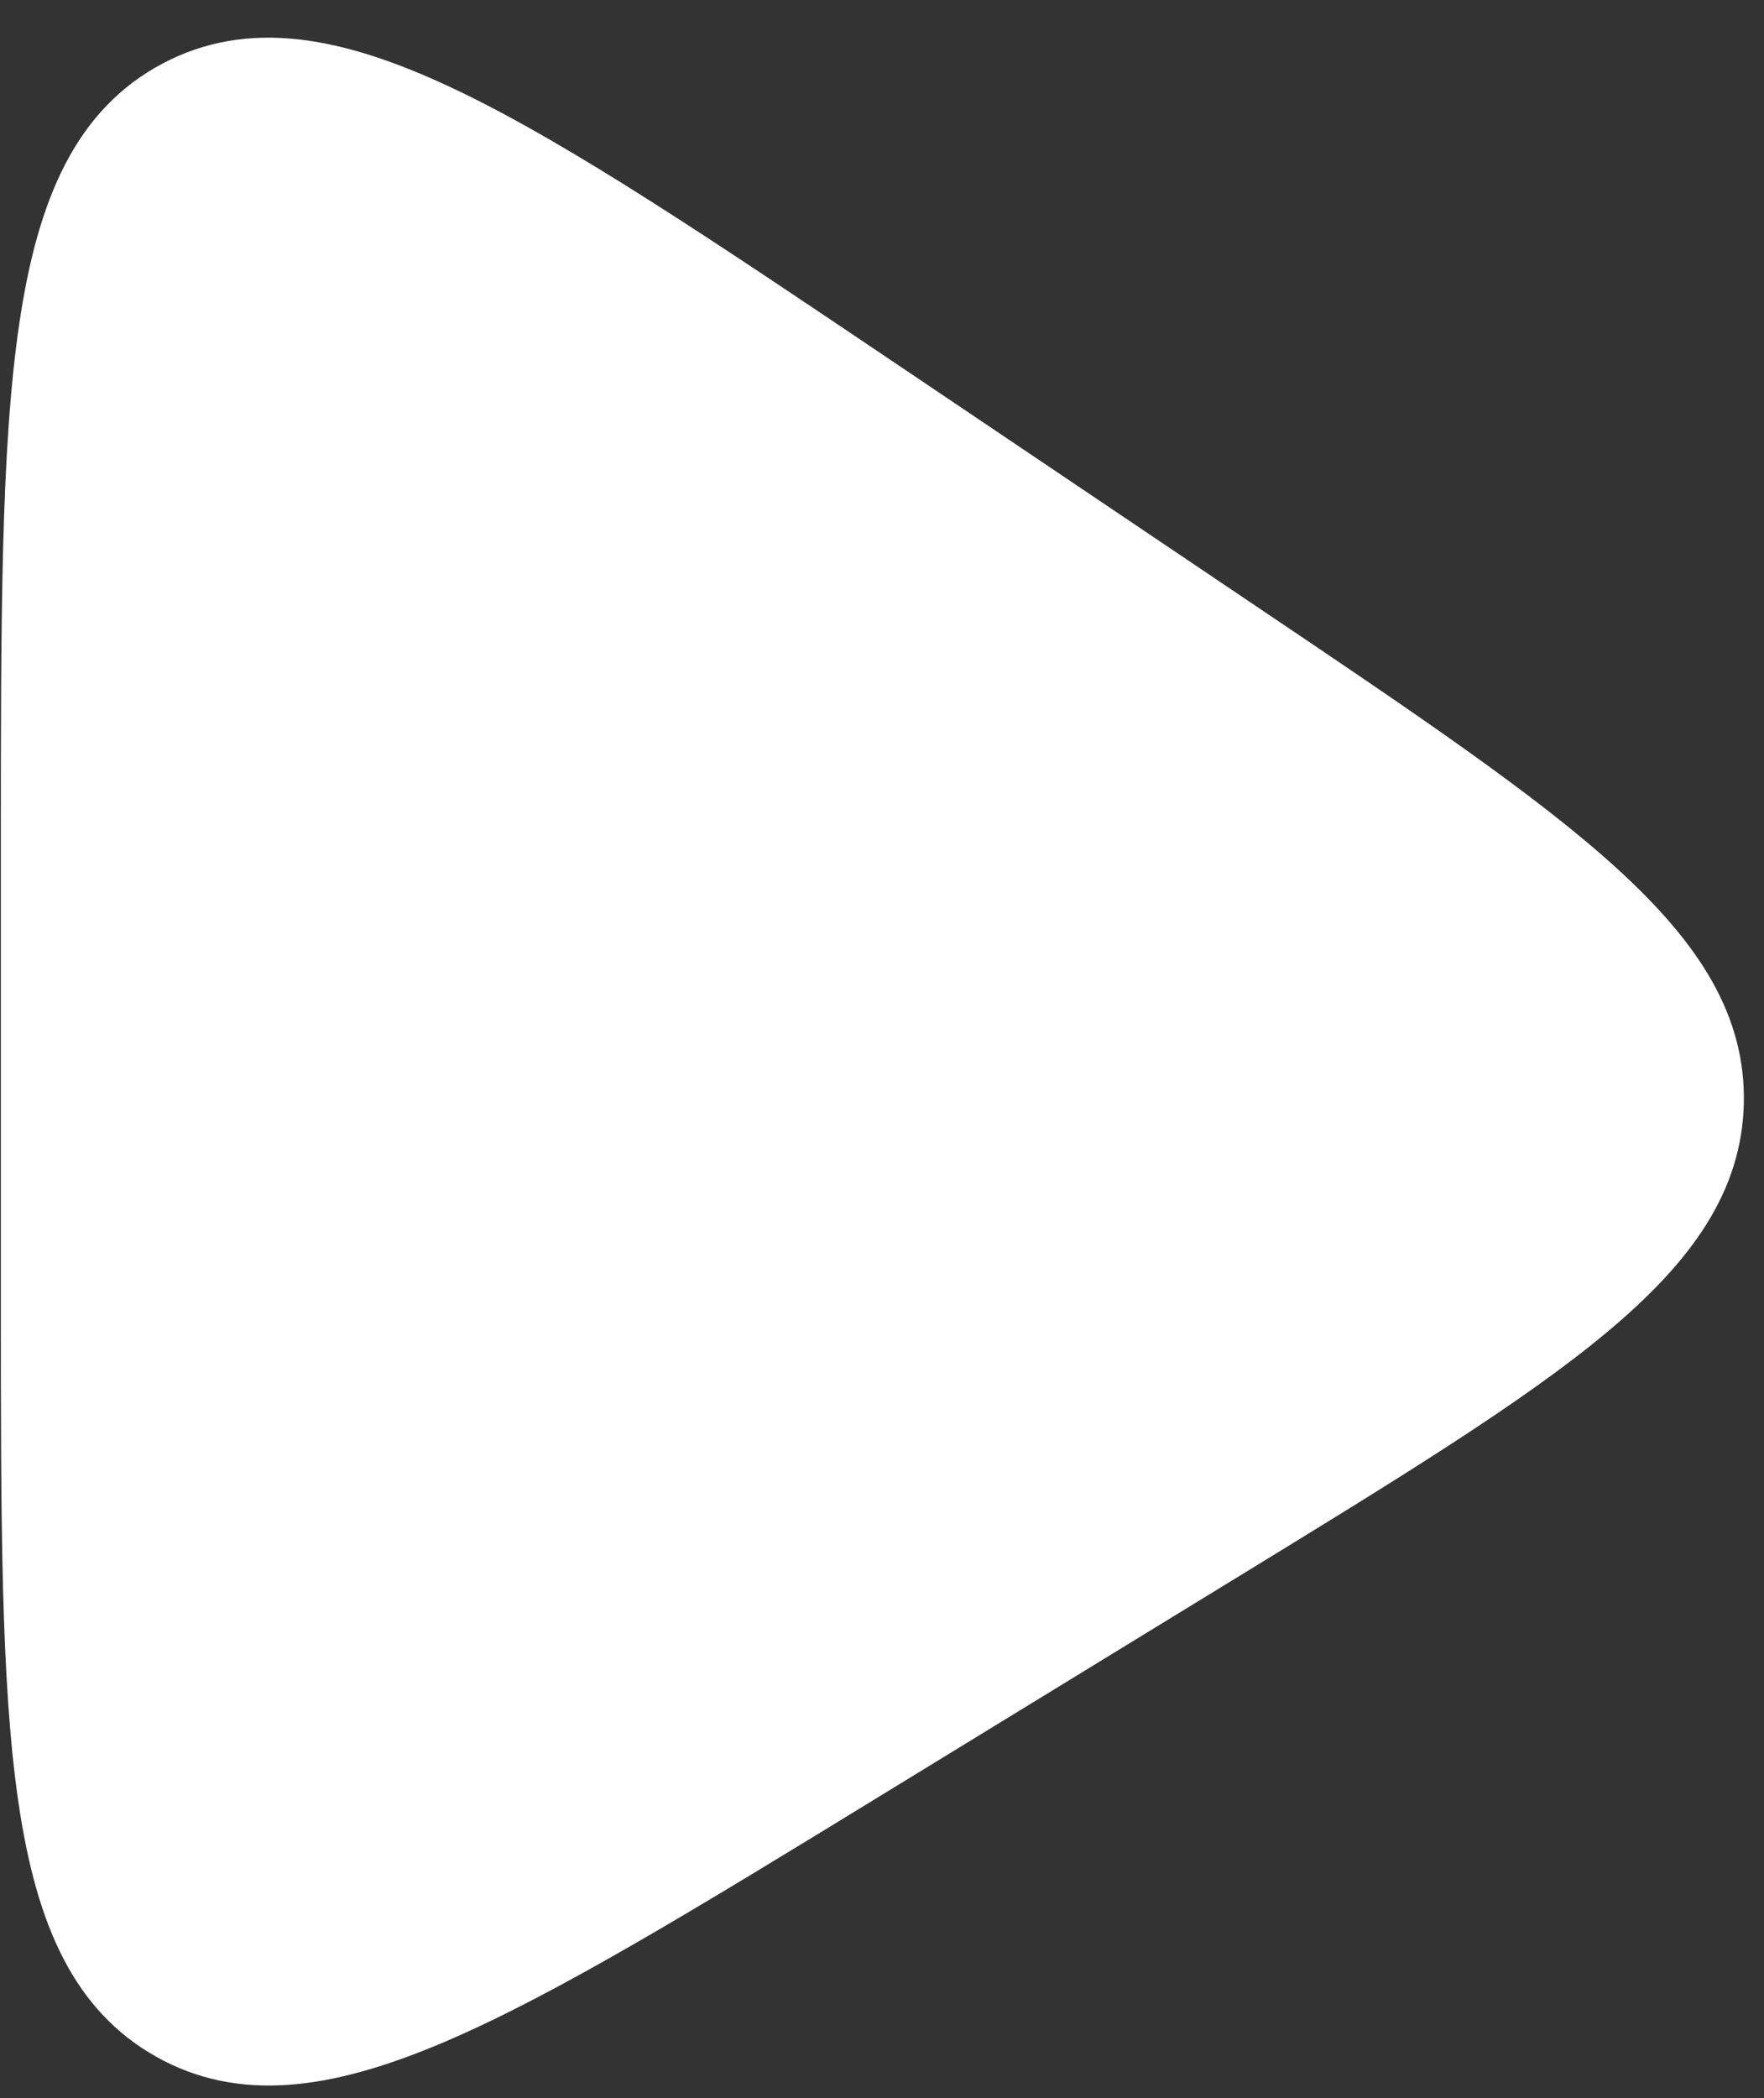 <svg width="37" height="44" viewBox="0 0 37 44" fill="none" xmlns="http://www.w3.org/2000/svg">
<rect x="0" y="0" width="37" height="44" fill="#333333" stroke="none"/>
<path d="M0.663 27.336V17.746C0.663 8.266 0.663 3.525 3.704 1.907C6.744 0.289 10.676 2.937 18.54 8.233L25.998 13.256C32.666 17.747 36 19.992 35.932 23.123C35.864 26.255 32.436 28.353 25.58 32.551L18.121 37.118C10.391 41.85 6.526 44.217 3.595 42.574C0.663 40.932 0.663 36.4 0.663 27.336Z" fill="white" stroke="white" stroke-width="1.29" stroke-linecap="round" stroke-linejoin="round"/>
</svg>

